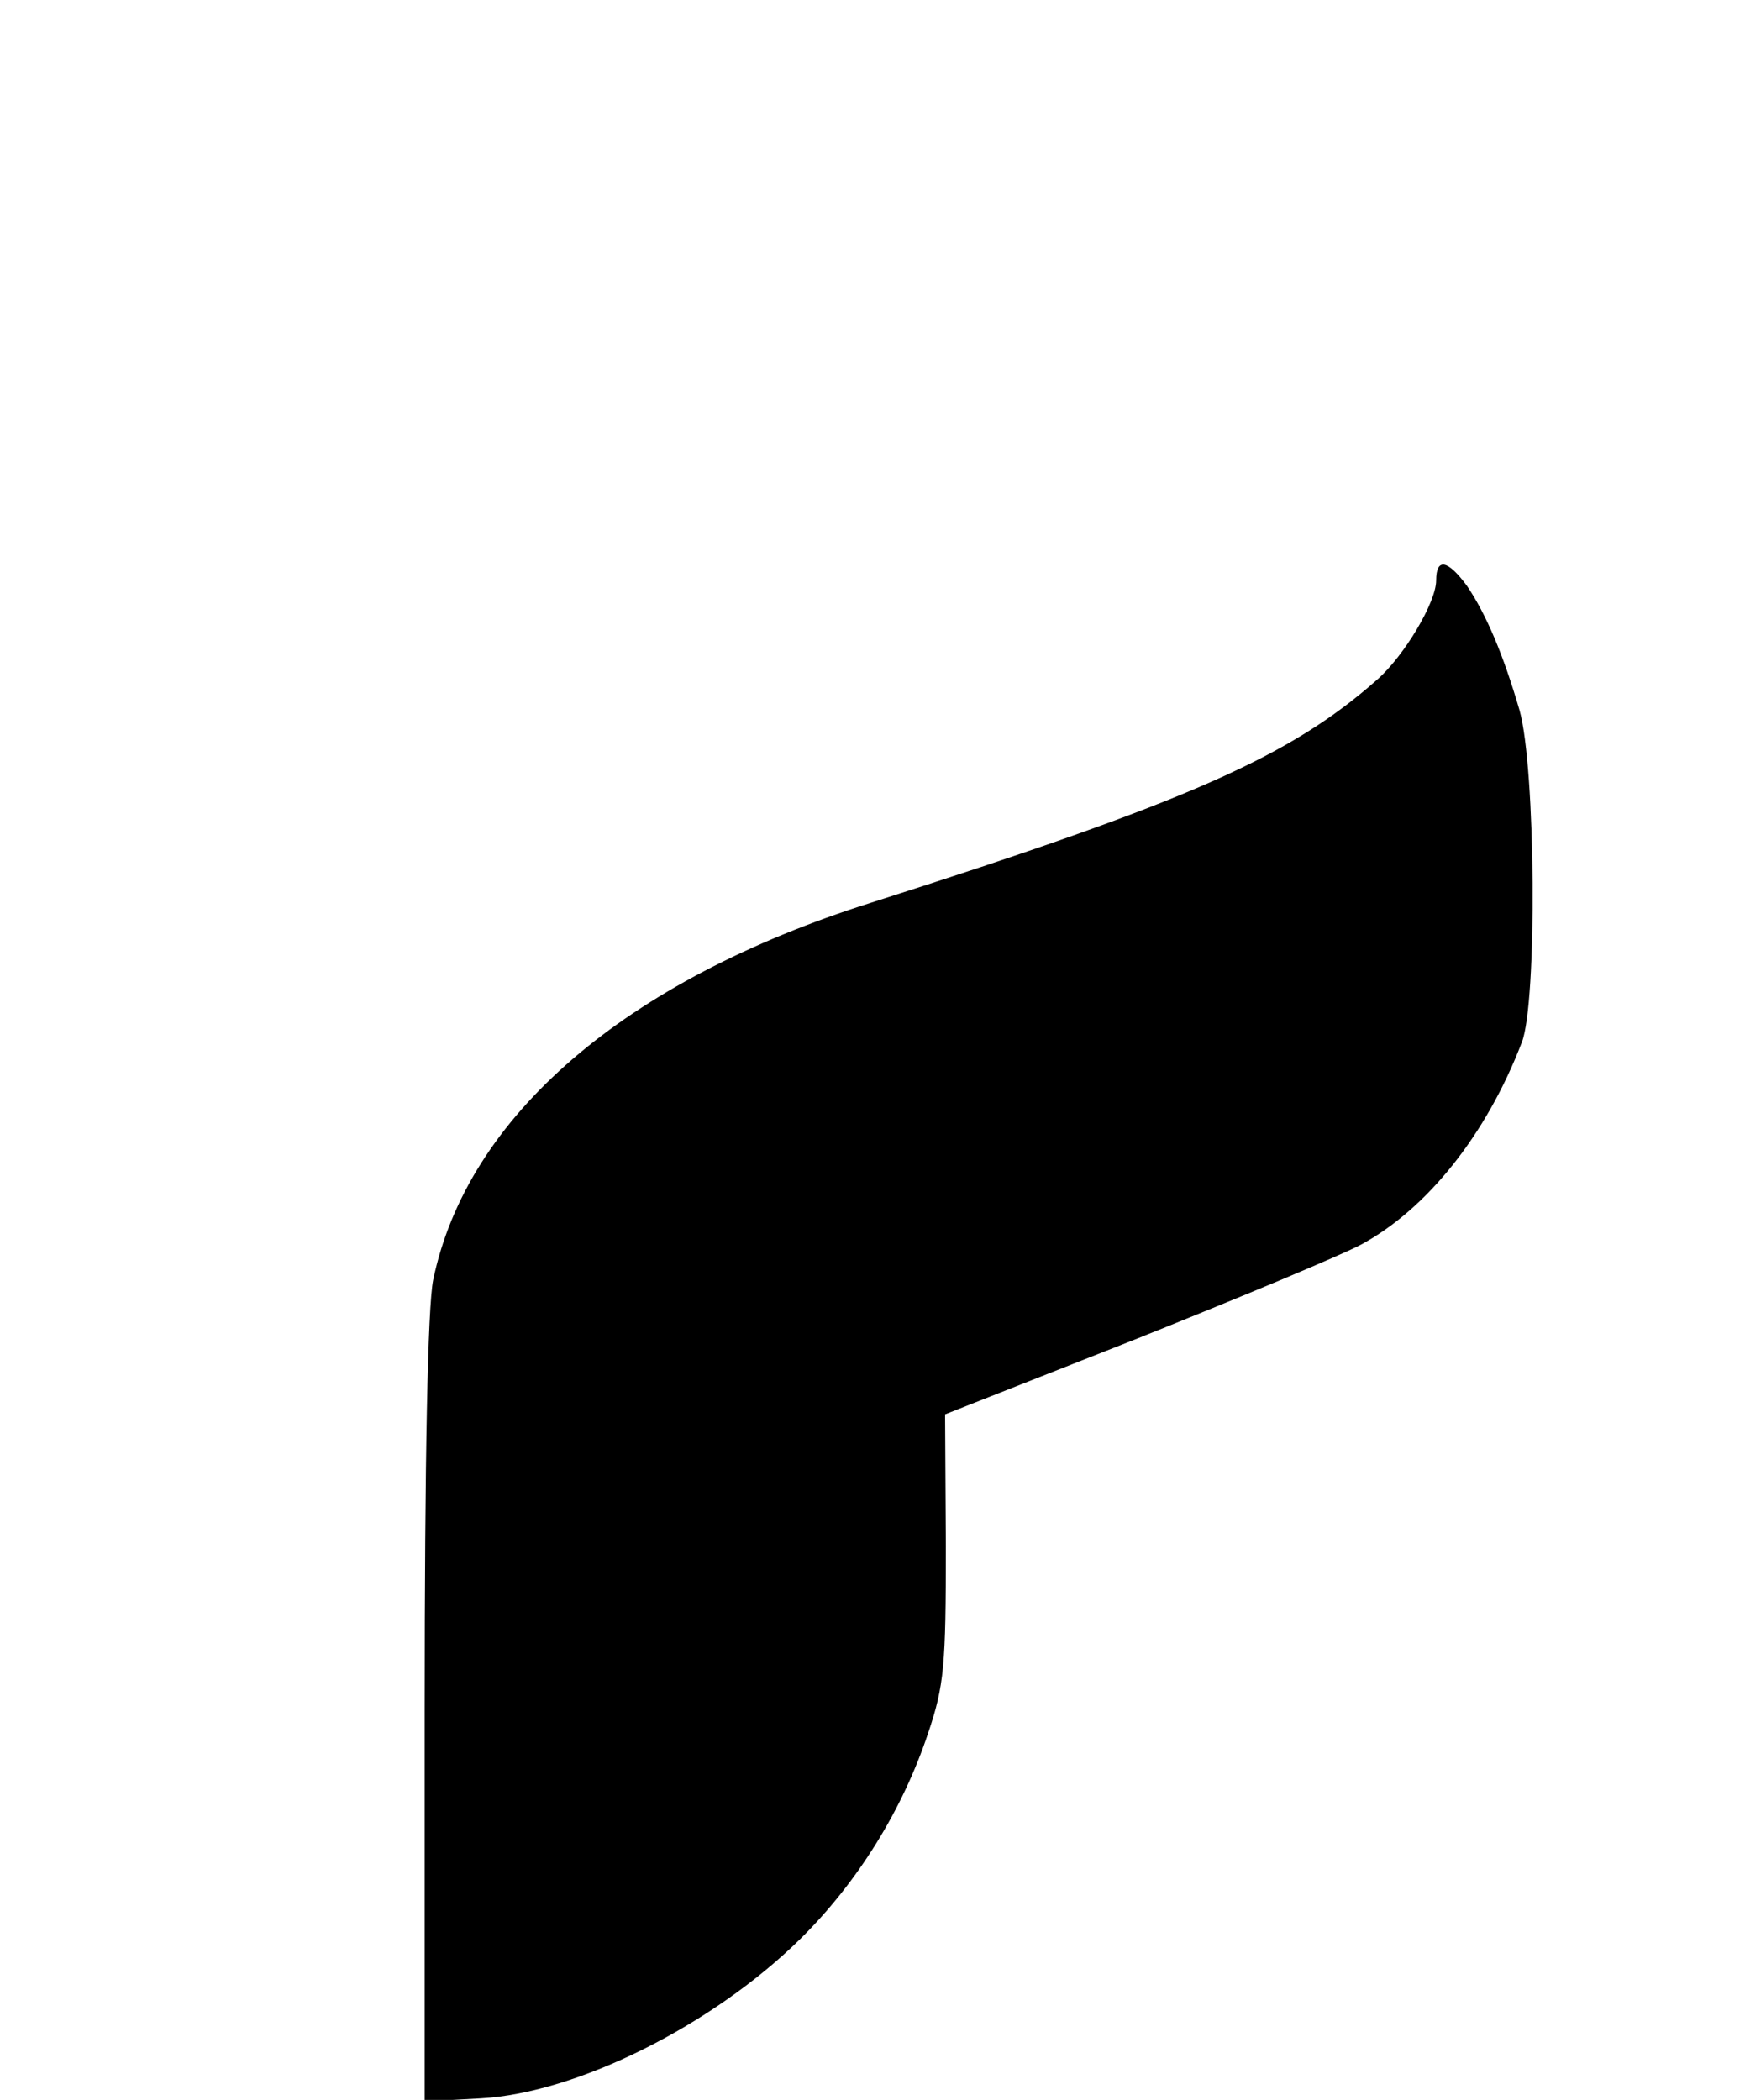 <?xml version="1.0" standalone="no"?>
<!DOCTYPE svg PUBLIC "-//W3C//DTD SVG 20010904//EN"
 "http://www.w3.org/TR/2001/REC-SVG-20010904/DTD/svg10.dtd">
<svg version="1.0" xmlns="http://www.w3.org/2000/svg"
 width="226pt" height="272pt" viewBox="0 0 226 272"
 preserveAspectRatio="xMidYMid meet">

<g transform="translate(0,272) scale(0.1,-0.1)"
fill="#000000" stroke="none">
<path d="M1860 1968 c0 -28 -41 -97 -76 -128 -113 -100 -244 -158 -655 -289
-320 -101 -524 -277 -568 -489 -7 -35 -11 -228 -11 -559 l0 -505 73 4 c124 7
299 94 413 206 75 74 133 168 166 267 21 62 23 88 23 242 l-1 171 246 97 c135
54 267 109 293 123 85 46 162 142 208 262 20 51 18 356 -3 430 -21 72 -43 124
-68 161 -25 34 -40 37 -40 7z"/>
</g>
</svg>
